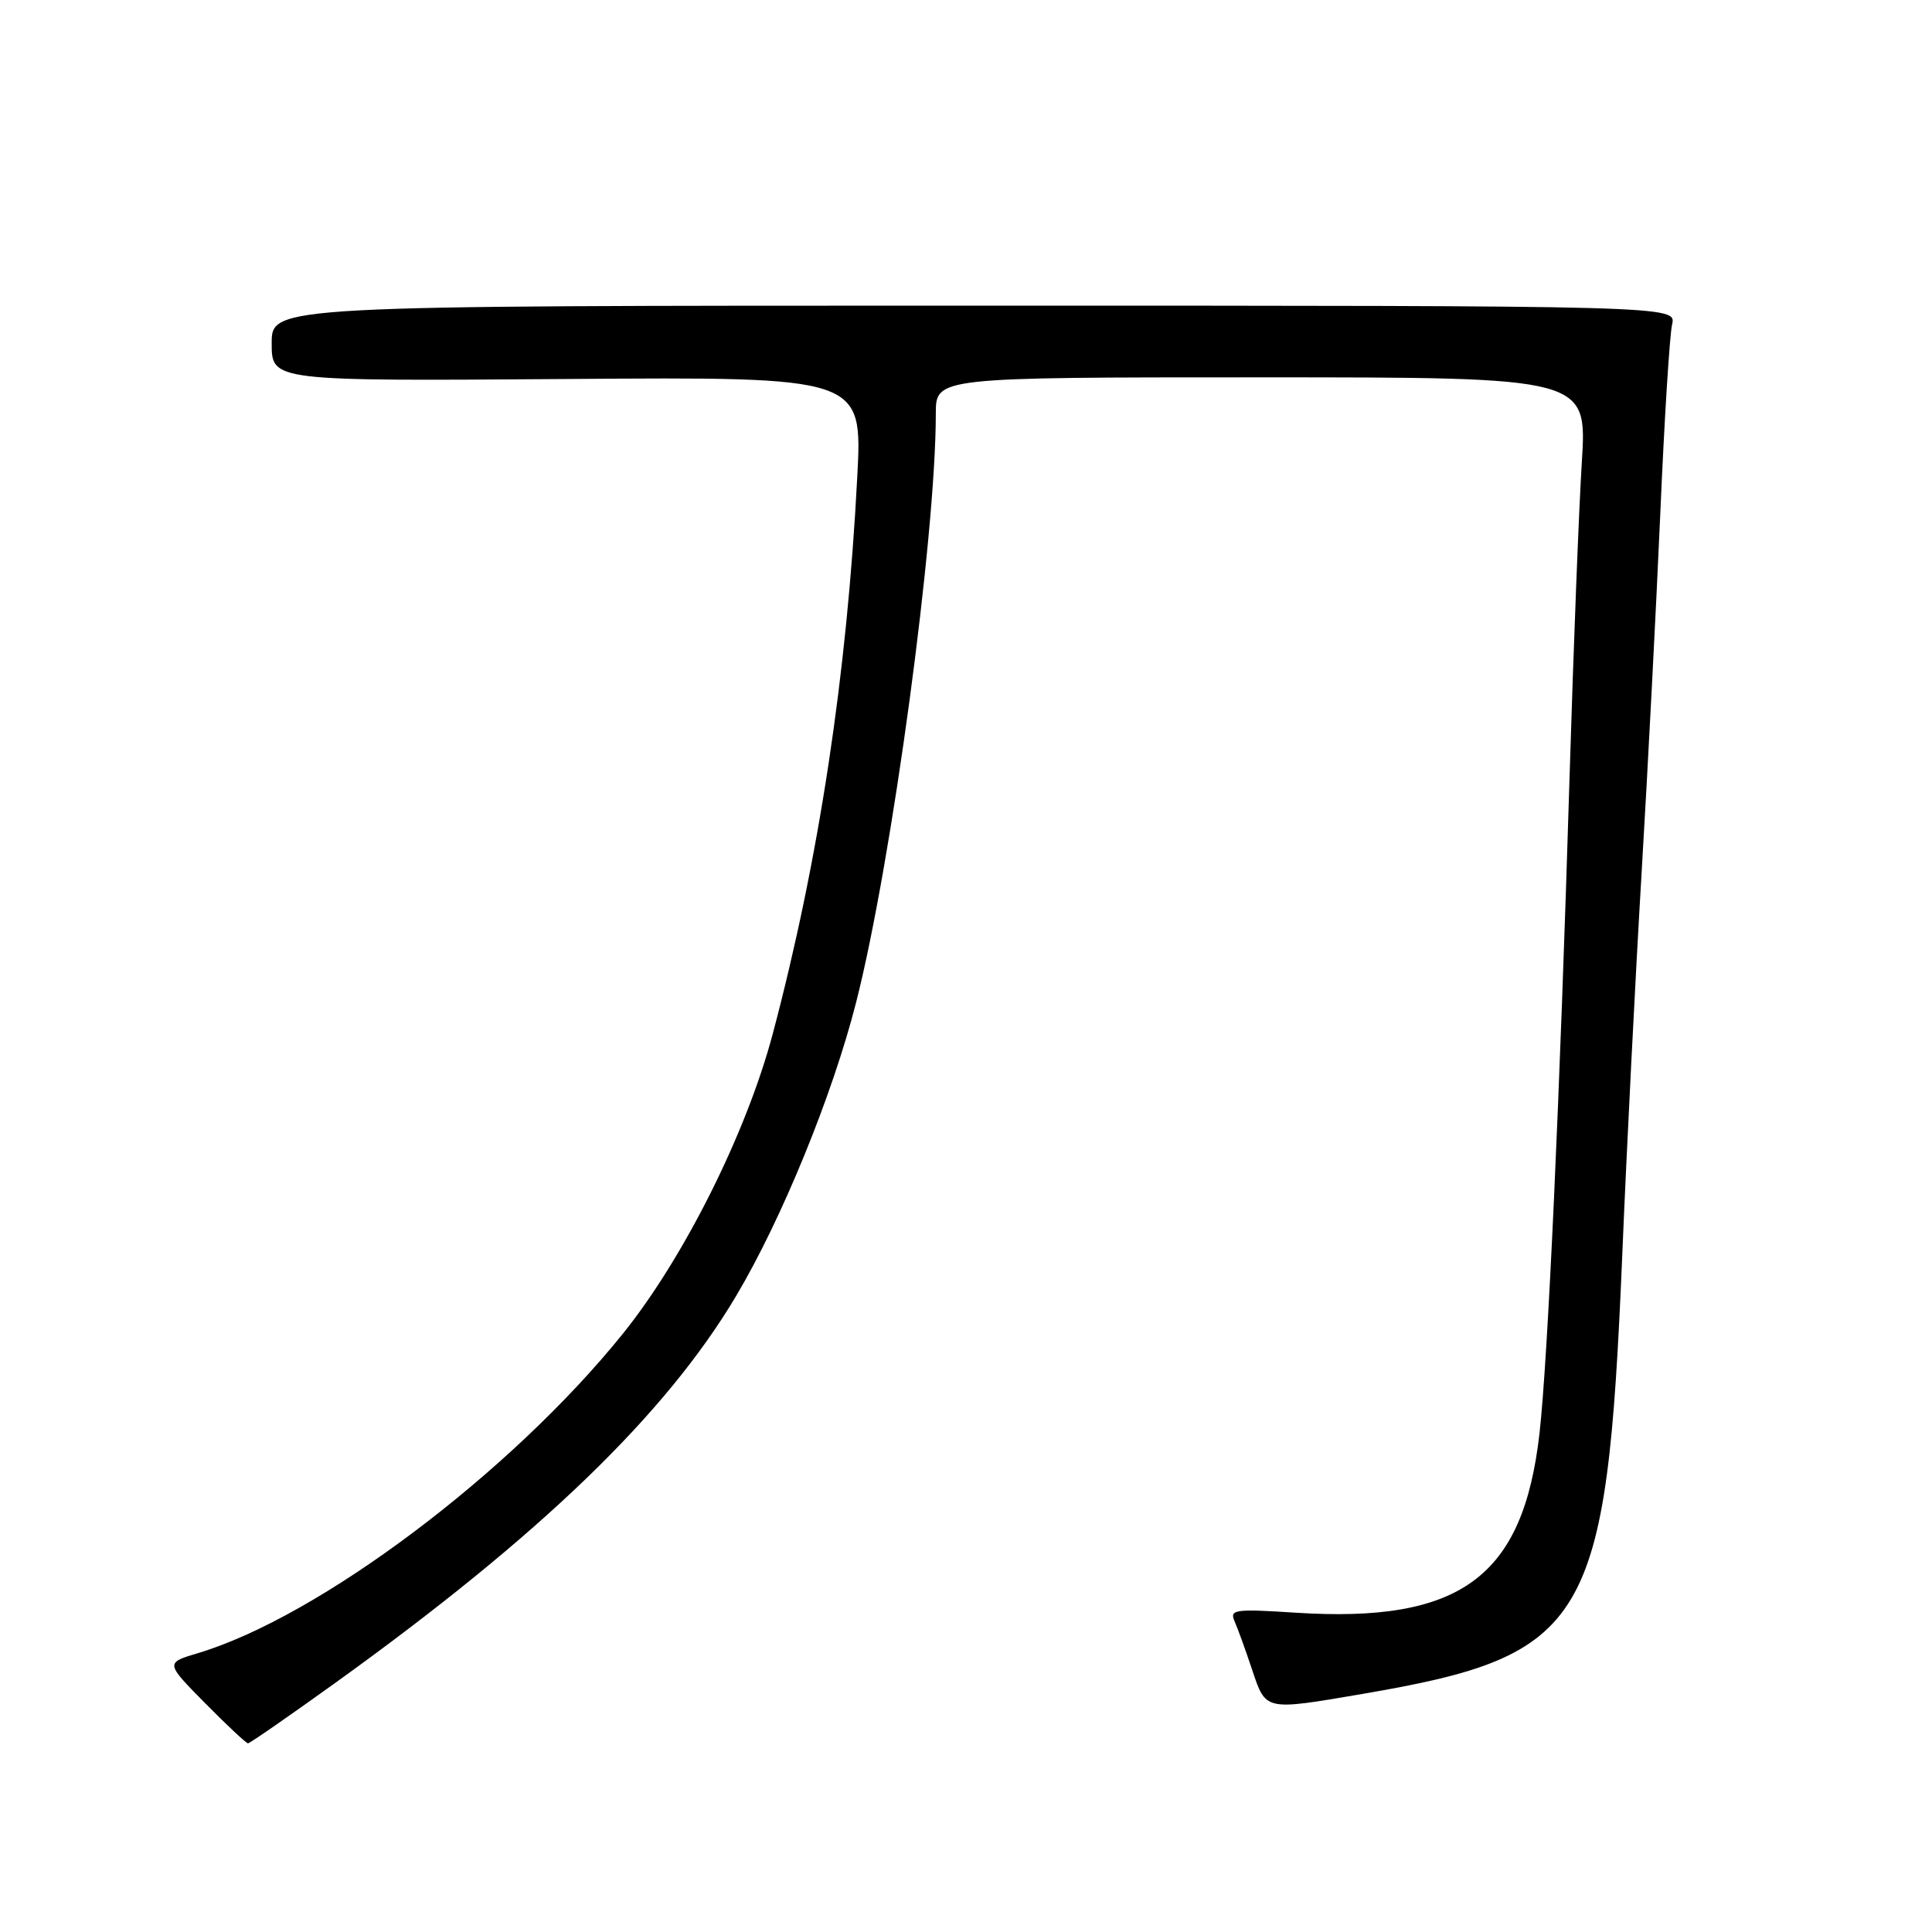 <?xml version="1.0" encoding="UTF-8" standalone="no"?>
<!DOCTYPE svg PUBLIC "-//W3C//DTD SVG 1.1//EN" "http://www.w3.org/Graphics/SVG/1.1/DTD/svg11.dtd" >
<svg xmlns="http://www.w3.org/2000/svg" xmlns:xlink="http://www.w3.org/1999/xlink" version="1.1" viewBox="0 0 256 256">
 <g >
 <path fill="currentColor"
d=" M 44.40 223.01 C 71.64 203.41 88.20 187.42 97.53 171.74 C 103.60 161.54 110.35 145.02 113.46 132.74 C 118.19 114.11 124.00 71.14 124.00 54.81 C 124.00 50.00 124.00 50.00 167.15 50.00 C 210.30 50.00 210.30 50.00 209.60 61.25 C 209.21 67.44 208.49 86.00 207.99 102.50 C 206.69 145.43 205.10 180.17 203.99 189.94 C 201.82 209.01 193.53 215.09 171.67 213.69 C 163.63 213.17 162.90 213.27 163.58 214.81 C 163.99 215.74 165.04 218.63 165.91 221.24 C 167.75 226.73 167.52 226.67 180.50 224.46 C 210.48 219.33 212.90 215.24 214.95 166.50 C 215.54 152.20 216.71 129.25 217.53 115.50 C 218.35 101.75 219.46 80.38 220.00 68.00 C 220.53 55.62 221.24 44.38 221.56 43.00 C 222.14 40.50 222.14 40.50 129.07 40.50 C 36.00 40.50 36.00 40.50 36.00 45.50 C 36.00 50.50 36.00 50.50 75.14 50.22 C 114.29 49.93 114.29 49.93 113.59 63.22 C 112.23 89.45 108.51 113.93 102.39 137.00 C 98.90 150.12 90.64 166.65 82.52 176.74 C 67.67 195.17 42.29 214.24 26.20 219.06 C 21.91 220.34 21.91 220.34 27.17 225.67 C 30.06 228.60 32.63 231.00 32.86 231.00 C 33.10 231.00 38.29 227.40 44.40 223.01 Z "/>
</g>
</svg>